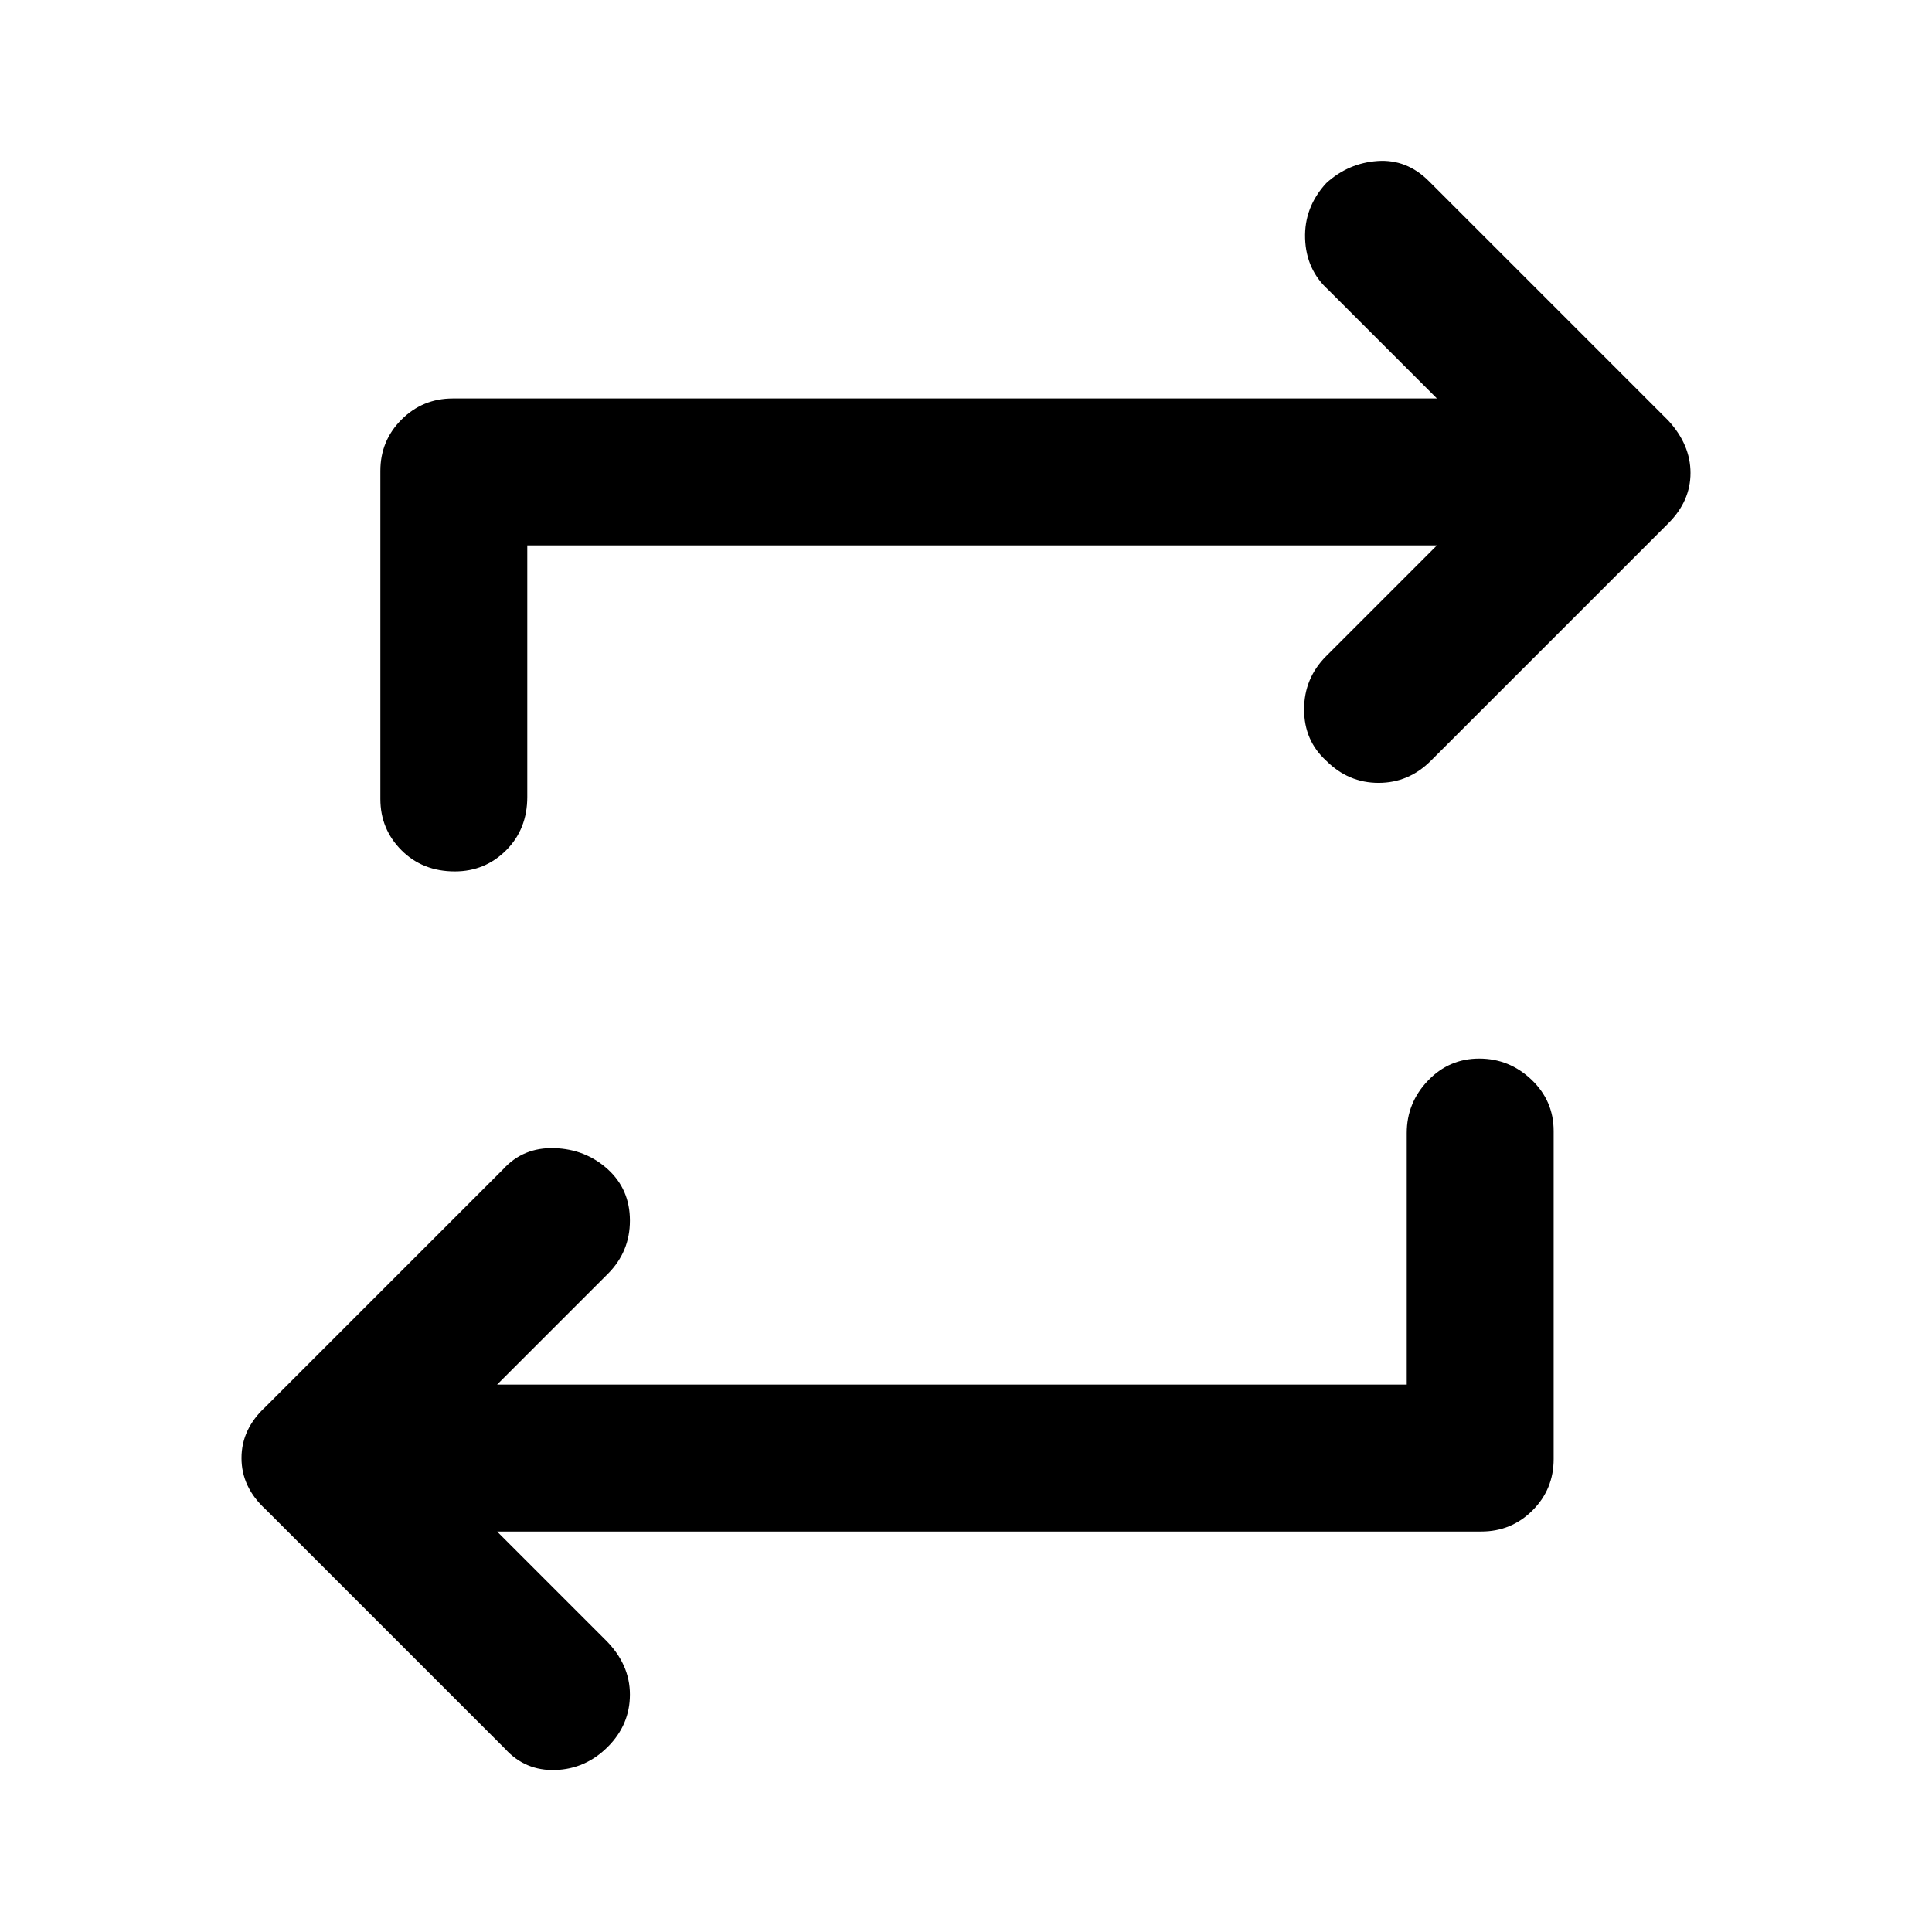 <svg xmlns="http://www.w3.org/2000/svg" height="48" width="48"><path d="M34.95 34.4v-6.25q0-.75.525-1.3t1.275-.55q.75 0 1.3.525t.55 1.275v8.15q0 .75-.525 1.275-.525.525-1.275.525H12.35l2.7 2.7q.6.6.6 1.35 0 .75-.55 1.3t-1.3.575q-.75.025-1.25-.525L6.6 37.5q-.6-.55-.6-1.275 0-.725.6-1.275l5.9-5.9q.5-.55 1.275-.525.775.025 1.325.525.55.5.55 1.275 0 .775-.55 1.325l-2.75 2.75ZM13.1 13.55v6.25q0 .8-.525 1.325-.525.525-1.275.525-.8 0-1.325-.525-.525-.525-.525-1.275V11.7q0-.75.525-1.275Q10.5 9.9 11.25 9.9H35.7L33 7.2q-.55-.5-.575-1.275-.025-.775.525-1.375.55-.5 1.275-.55.725-.05 1.275.5l5.95 5.95q.55.6.55 1.3 0 .7-.55 1.25l-5.9 5.9q-.55.55-1.3.55t-1.3-.55q-.55-.5-.55-1.275 0-.775.55-1.325l2.75-2.75Z"/></svg>